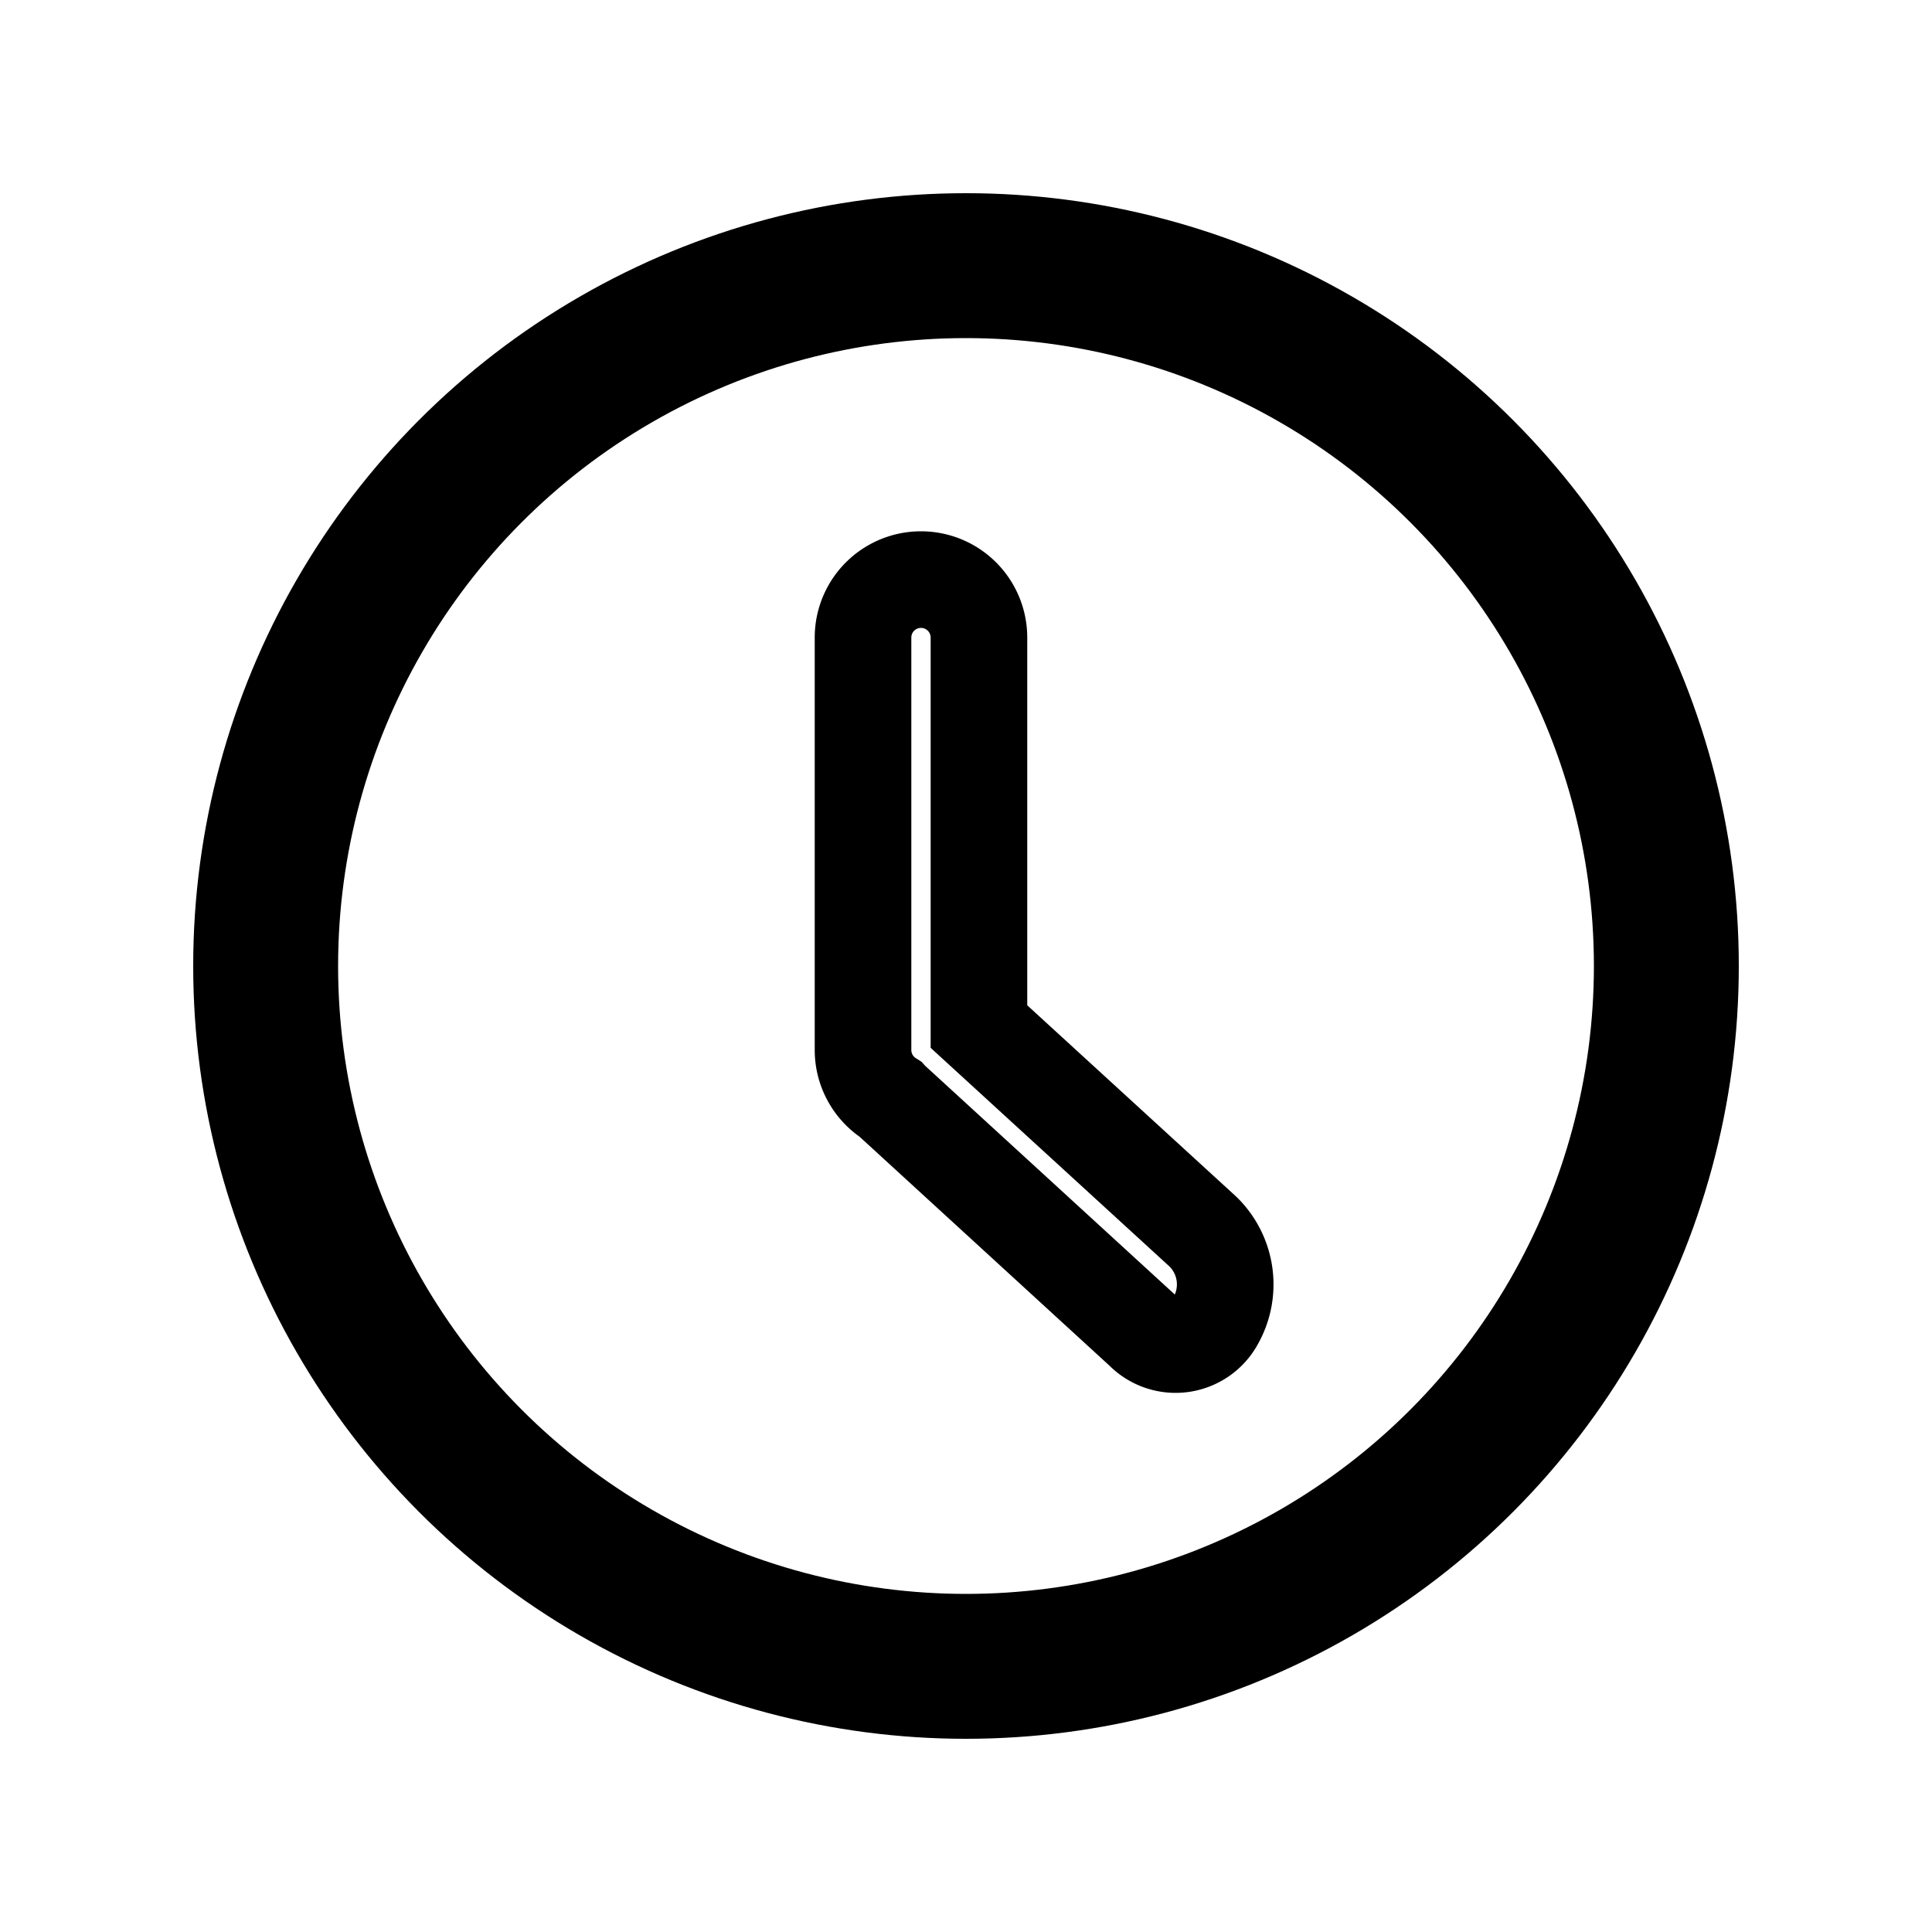 <svg width="20" height="20" viewBox="0 0 20 20" fill="none" xmlns="http://www.w3.org/2000/svg" stroke="#000"><circle cx="10" cy="10" r="7.25" stroke-width="1.5"></circle><path fill-rule="evenodd" clip-rule="evenodd" d="M10.134 6.6a.6.6 0 0 0-1.2 0v4.27a.6.6 0 0 0 .28.507c.009.01.018.019.029.028l2.59 2.373a.472.472 0 0 0 .753-.109.763.763 0 0 0-.133-.919l-2.319-2.123V6.6Z"></path></svg>